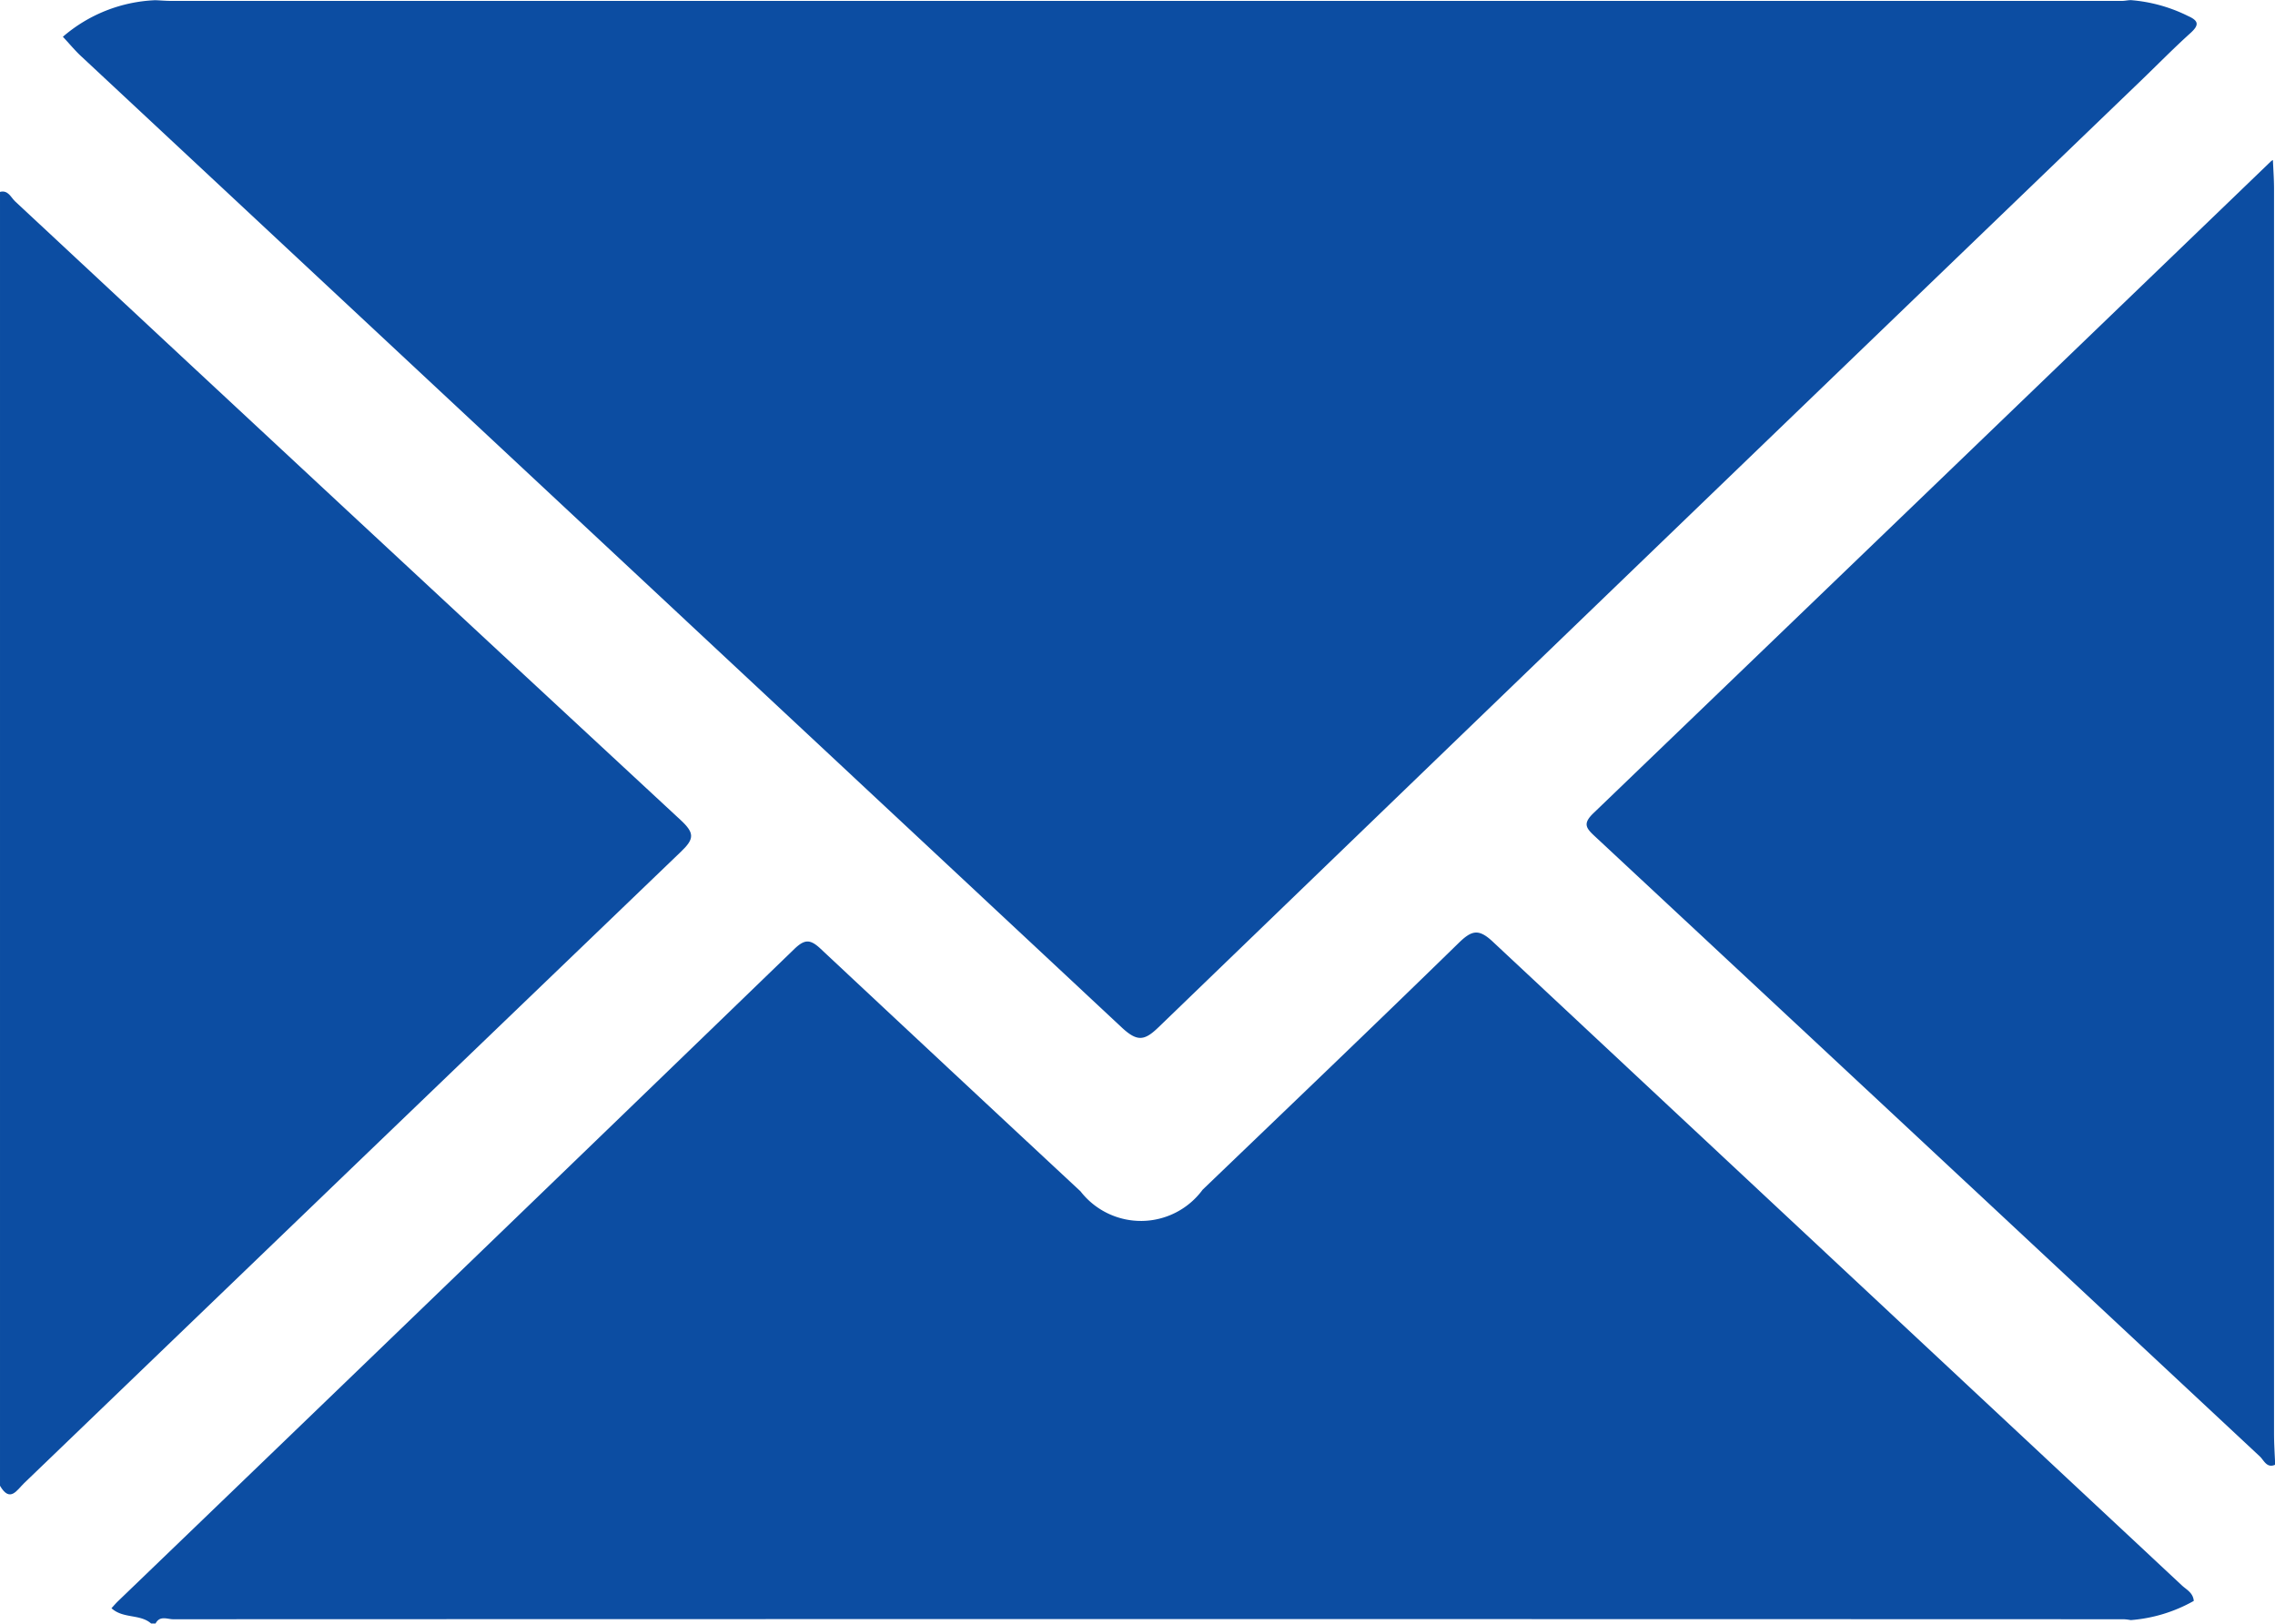 <svg xmlns="http://www.w3.org/2000/svg" width="32.713" height="23.352" viewBox="0 0 32.713 23.352"><defs><style>.a{fill:#0c4da2;}</style></defs><g transform="translate(-2207.067 -209.896)"><path class="a" d="M2261.917,428.976q-4.951-4.623-9.9-9.25c-.21-.2-.309-.175-.5.011-1.219,1.19-2.452,2.368-3.681,3.548a1.1,1.1,0,0,1-1.756.023q-1.871-1.741-3.737-3.488c-.149-.14-.229-.139-.375,0q-4.86,4.7-9.729,9.384c-.03.029-.057.061-.093.1.167.154.411.08.57.22h.064c.061-.119.17-.061.254-.061q14.027-.005,28.053,0a.783.783,0,0,1,.095.012,2.182,2.182,0,0,0,.906-.276C2262.078,429.08,2261.982,429.037,2261.917,428.976Z" transform="translate(-23.476 -196.278)"/><path class="a" d="M2216.856,262.009q-4.793-4.443-9.572-8.9c-.06-.056-.1-.167-.217-.136v18.609c.144.248.242.063.347-.038q4.72-4.543,9.444-9.081C2217.052,262.278,2217.056,262.195,2216.856,262.009Z" transform="translate(0 -40.317)"/><path class="a" d="M2221.445,210.706q7.487,6.986,14.971,13.976c.218.2.321.18.519-.011q7.058-6.813,14.127-13.615c.238-.229.469-.465.714-.686.125-.114.118-.175-.035-.243a2.238,2.238,0,0,0-.823-.229c-.043,0-.085.011-.127.011l-28.058,0c-.074,0-.148-.007-.223-.01a2.164,2.164,0,0,0-1.329.526C2221.274,210.523,2221.353,210.621,2221.445,210.706Z" transform="translate(-13.21 0)"/><path class="a" d="M2573.556,264.1q0-8.951,0-17.9c0-.138-.01-.276-.016-.414a.134.134,0,0,0-.027.017q-4.869,4.689-9.741,9.374c-.161.154-.109.217.021.338q4.782,4.456,9.559,8.916c.058.054.1.175.221.119C2573.565,264.393,2573.556,264.244,2573.556,264.1Z" transform="translate(-333.79 -33.588)"/></g></svg>